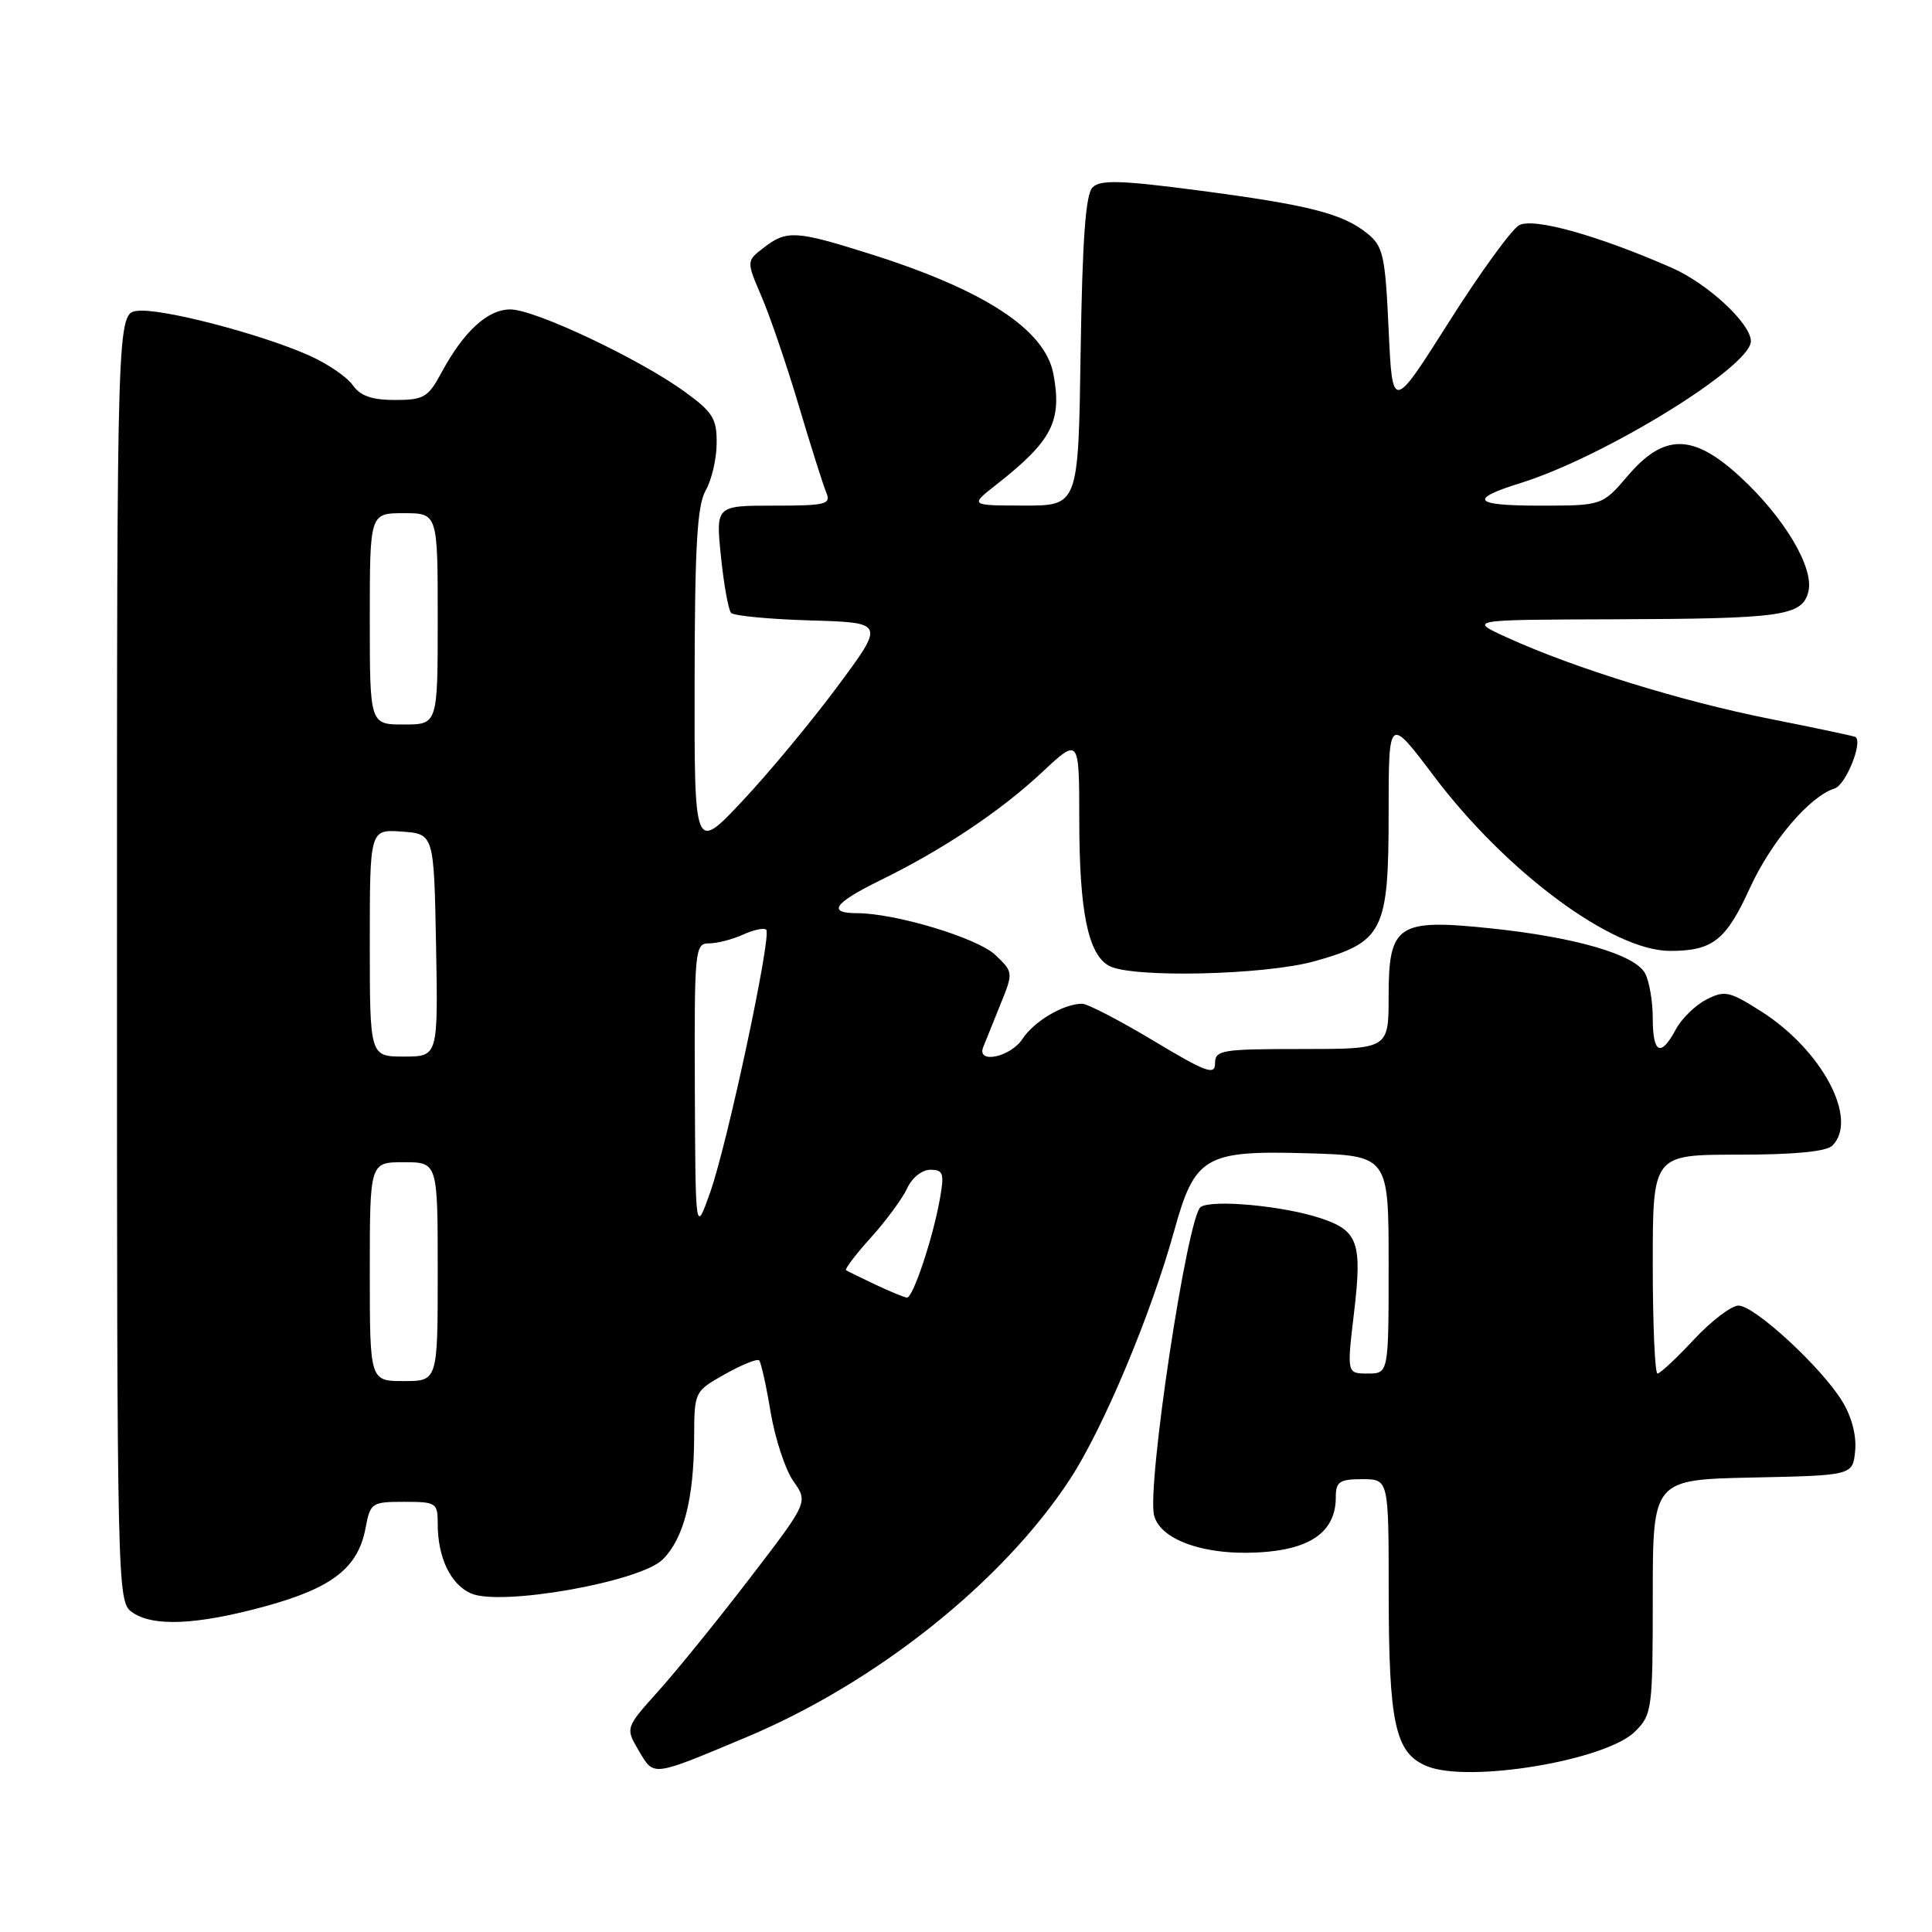 <?xml version="1.0" encoding="UTF-8" standalone="no"?>
<!DOCTYPE svg PUBLIC "-//W3C//DTD SVG 1.1//EN" "http://www.w3.org/Graphics/SVG/1.1/DTD/svg11.dtd" >
<svg xmlns="http://www.w3.org/2000/svg" xmlns:xlink="http://www.w3.org/1999/xlink" version="1.1" viewBox="0 0 256 256">
 <g >
 <path fill="currentColor"
d=" M 98.87 230.20 C 116.09 222.99 132.87 209.62 141.78 196.00 C 146.20 189.24 152.52 174.18 155.60 163.04 C 158.31 153.24 159.69 152.43 173.06 152.81 C 184.00 153.12 184.00 153.12 184.00 167.56 C 184.00 182.00 184.00 182.00 181.23 182.00 C 178.46 182.00 178.46 182.00 179.42 173.91 C 180.52 164.61 179.96 163.04 174.90 161.39 C 169.95 159.77 160.72 158.92 159.11 159.92 C 157.35 161.02 151.91 197.03 152.93 200.83 C 153.85 204.27 160.33 206.33 168.00 205.61 C 174.05 205.04 177.00 202.68 177.00 198.39 C 177.00 196.33 177.48 196.00 180.50 196.00 C 184.00 196.00 184.00 196.00 184.01 210.75 C 184.01 228.42 184.85 232.28 189.06 234.02 C 194.57 236.31 212.82 233.27 216.66 229.43 C 218.91 227.18 219.00 226.50 219.00 211.57 C 219.00 196.06 219.00 196.06 232.25 195.78 C 245.50 195.50 245.50 195.50 245.82 192.22 C 246.01 190.20 245.35 187.68 244.07 185.62 C 241.27 181.09 232.48 173.00 230.36 173.00 C 229.42 173.00 226.75 175.03 224.45 177.50 C 222.14 179.97 219.98 182.00 219.63 182.00 C 219.28 182.00 219.00 175.47 219.00 167.50 C 219.00 153.00 219.00 153.00 230.30 153.00 C 237.76 153.00 242.01 152.59 242.80 151.80 C 246.30 148.30 241.43 139.13 233.33 133.99 C 229.13 131.33 228.52 131.20 226.08 132.46 C 224.62 133.21 222.81 134.99 222.05 136.41 C 220.06 140.12 219.00 139.61 219.00 134.93 C 219.00 132.70 218.54 130.01 217.98 128.97 C 216.65 126.48 208.74 124.18 197.52 123.01 C 185.17 121.72 184.00 122.50 184.00 132.02 C 184.00 139.00 184.00 139.00 172.50 139.00 C 161.86 139.00 161.00 139.14 161.00 140.90 C 161.00 142.53 159.81 142.09 152.84 137.90 C 148.35 135.21 144.10 133.00 143.39 133.00 C 140.95 133.00 137.03 135.31 135.49 137.65 C 133.90 140.08 129.38 141.03 130.28 138.75 C 130.56 138.06 131.57 135.55 132.53 133.17 C 134.28 128.85 134.28 128.82 131.89 126.54 C 129.53 124.29 118.65 121.00 113.54 121.00 C 109.56 121.00 110.52 119.65 116.63 116.65 C 124.96 112.57 132.56 107.49 138.09 102.32 C 143.00 97.73 143.00 97.73 143.01 108.61 C 143.01 120.80 144.18 126.49 146.98 127.99 C 150.01 129.61 167.64 129.21 174.22 127.36 C 183.29 124.81 184.00 123.39 184.00 107.80 C 184.00 94.88 184.00 94.88 189.97 102.80 C 199.60 115.58 213.67 126.00 221.30 126.00 C 226.93 126.00 228.70 124.61 231.85 117.71 C 234.67 111.53 239.77 105.52 243.11 104.47 C 244.59 103.99 246.88 98.28 245.85 97.65 C 245.66 97.53 240.55 96.45 234.50 95.25 C 222.87 92.94 208.66 88.55 199.82 84.53 C 194.50 82.12 194.50 82.12 213.62 82.06 C 236.22 81.99 238.80 81.63 239.62 78.39 C 240.40 75.25 236.45 68.59 230.59 63.19 C 224.37 57.45 220.52 57.40 215.73 63.00 C 212.31 67.00 212.31 67.00 203.95 67.00 C 195.22 67.00 194.54 66.16 201.50 64.00 C 212.59 60.54 232.00 48.59 232.00 45.21 C 232.00 42.88 226.28 37.57 221.53 35.49 C 211.69 31.18 203.22 28.81 201.30 29.84 C 200.31 30.37 196.12 36.14 192.00 42.65 C 184.50 54.50 184.50 54.50 184.00 43.66 C 183.55 33.82 183.28 32.64 181.17 30.93 C 177.90 28.29 173.40 27.15 158.77 25.23 C 148.49 23.88 145.79 23.81 144.77 24.83 C 143.85 25.75 143.42 31.70 143.19 46.55 C 142.89 67.00 142.89 67.00 135.69 66.99 C 128.50 66.98 128.50 66.98 131.99 64.24 C 139.42 58.41 140.75 55.83 139.58 49.55 C 138.47 43.67 130.45 38.42 115.20 33.62 C 105.44 30.54 104.24 30.47 101.20 32.82 C 98.89 34.59 98.89 34.59 100.92 39.32 C 102.04 41.93 104.26 48.43 105.85 53.78 C 107.44 59.13 109.08 64.29 109.48 65.25 C 110.14 66.83 109.46 67.00 102.53 67.00 C 94.84 67.00 94.84 67.00 95.53 73.75 C 95.91 77.46 96.52 80.82 96.87 81.21 C 97.23 81.60 101.96 82.05 107.39 82.21 C 117.25 82.50 117.25 82.50 111.00 90.92 C 107.57 95.55 101.89 102.39 98.38 106.13 C 92.00 112.92 92.00 112.92 92.04 90.21 C 92.06 72.41 92.38 66.96 93.50 65.00 C 94.29 63.62 94.95 60.82 94.96 58.76 C 95.00 55.49 94.46 54.62 90.75 51.92 C 84.74 47.56 70.87 41.00 67.63 41.00 C 64.60 41.00 61.44 43.91 58.46 49.44 C 56.73 52.65 56.13 53.00 52.33 53.00 C 49.26 53.00 47.74 52.46 46.73 51.02 C 45.96 49.93 43.35 48.16 40.92 47.08 C 34.43 44.21 21.38 40.82 18.23 41.19 C 15.50 41.50 15.50 41.50 15.50 126.83 C 15.50 210.14 15.55 212.20 17.44 213.58 C 20.19 215.59 26.01 215.34 35.16 212.84 C 44.05 210.40 47.45 207.74 48.44 202.47 C 49.07 199.13 49.25 199.00 53.55 199.00 C 57.81 199.00 58.00 199.13 58.00 201.93 C 58.00 206.36 59.68 209.90 62.37 211.12 C 66.26 212.89 84.82 209.62 87.82 206.63 C 90.60 203.85 91.94 198.63 91.98 190.43 C 92.00 184.39 92.02 184.36 96.07 182.08 C 98.30 180.83 100.34 180.00 100.59 180.26 C 100.84 180.51 101.53 183.59 102.11 187.11 C 102.70 190.62 104.06 194.75 105.13 196.27 C 107.09 199.04 107.09 199.04 99.38 209.09 C 95.14 214.62 89.69 221.35 87.26 224.05 C 82.86 228.95 82.86 228.95 84.64 231.97 C 86.69 235.43 86.26 235.48 98.87 230.20 Z  M 49.00 168.50 C 49.00 154.00 49.00 154.00 53.50 154.00 C 58.00 154.00 58.00 154.00 58.00 168.50 C 58.00 183.00 58.00 183.00 53.50 183.00 C 49.00 183.00 49.00 183.00 49.00 168.50 Z  M 116.00 170.22 C 114.08 169.31 112.32 168.45 112.11 168.31 C 111.90 168.17 113.38 166.22 115.41 163.97 C 117.43 161.73 119.59 158.79 120.21 157.45 C 120.83 156.07 122.17 155.00 123.27 155.00 C 124.98 155.00 125.14 155.47 124.56 158.75 C 123.64 164.01 120.97 172.01 120.17 171.94 C 119.80 171.90 117.92 171.13 116.00 170.22 Z  M 92.07 144.25 C 92.00 125.80 92.08 125.00 93.95 125.00 C 95.03 125.00 97.05 124.48 98.46 123.84 C 99.86 123.20 101.24 122.91 101.53 123.19 C 102.28 123.95 96.39 151.55 94.10 158.00 C 92.15 163.50 92.15 163.50 92.07 144.25 Z  M 49.00 124.94 C 49.00 109.89 49.00 109.89 53.25 110.19 C 57.50 110.50 57.50 110.50 57.78 125.25 C 58.05 140.00 58.05 140.00 53.53 140.00 C 49.00 140.00 49.00 140.00 49.00 124.94 Z  M 49.00 82.00 C 49.00 68.00 49.00 68.00 53.50 68.00 C 58.00 68.00 58.00 68.00 58.00 82.00 C 58.00 96.00 58.00 96.00 53.50 96.00 C 49.00 96.00 49.00 96.00 49.00 82.00 Z "/>
</g>
</svg>